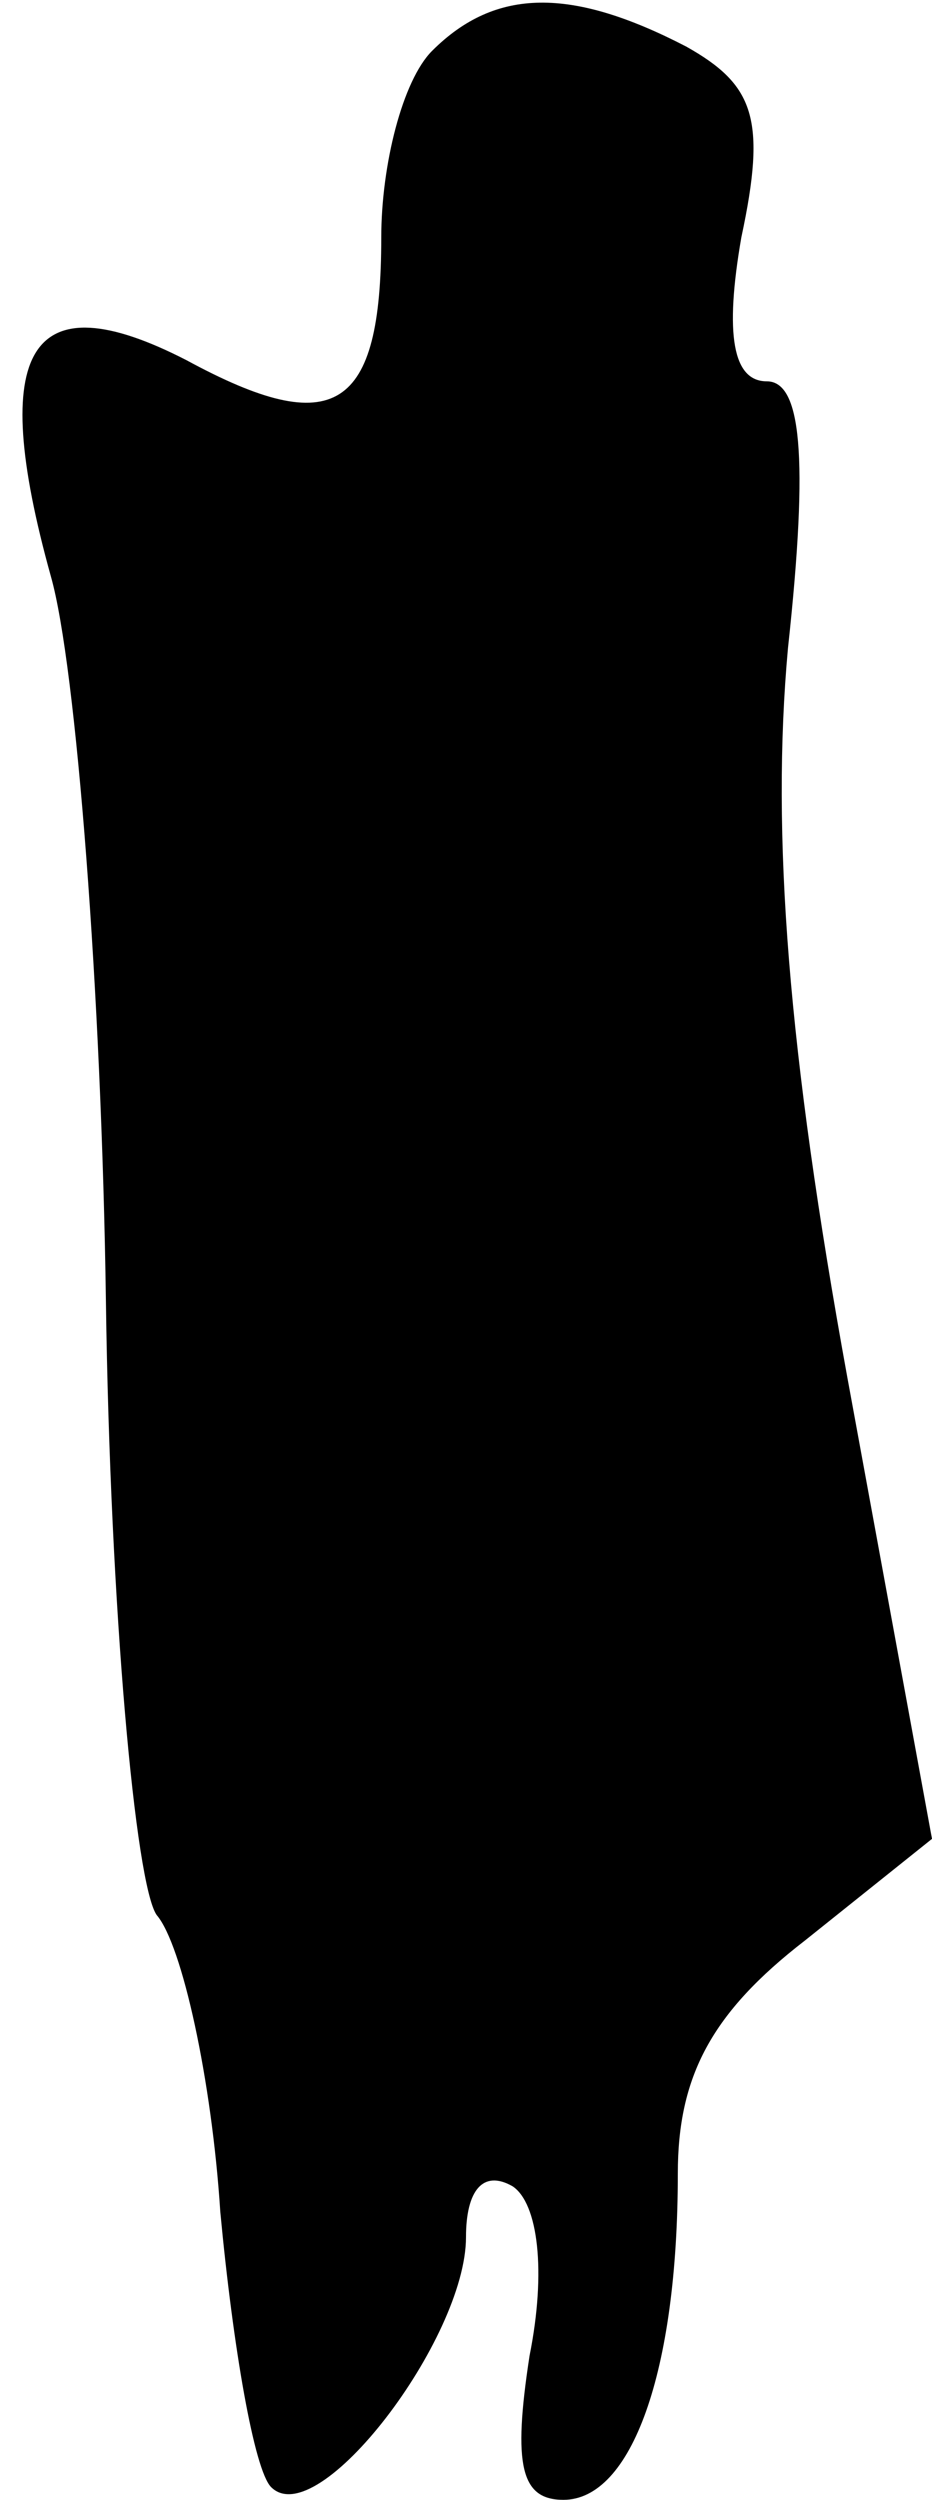 <?xml version="1.0" standalone="no"?>
<!DOCTYPE svg PUBLIC "-//W3C//DTD SVG 20010904//EN"
 "http://www.w3.org/TR/2001/REC-SVG-20010904/DTD/svg10.dtd">
<svg version="1.0" xmlns="http://www.w3.org/2000/svg"
 width="22pt" height="59pt" viewBox="0 0 22 59"
 preserveAspectRatio="xMidYMid meet">
<g transform="translate(0,59) scale(0.1,-0.1)"
fill="#000000" stroke="none">
<path fill="#000000" stroke="none" d="M102 578 c-7 -7 -12 -27 -12 -44 0 -41
-11 -48 -46 -29 -37 19 -47 3 -32 -51 6 -21 12 -99 13 -171 1 -73 7 -138 12
-145 6 -7 13 -39 15 -70 3 -32 8 -61 12 -65 11 -11 46 35 46 59 0 11 4 16 11
12 6 -4 8 -20 4 -40 -4 -26 -2 -34 8 -34 16 0 27 30 27 77 0 23 8 38 30 55
l30 24 -20 109 c-14 77 -18 128 -14 172 5 46 3 63 -5 63 -8 0 -10 11 -6 34 6
28 3 36 -13 45 -27 14 -45 14 -60 -1z"/>
</g>
</svg>
